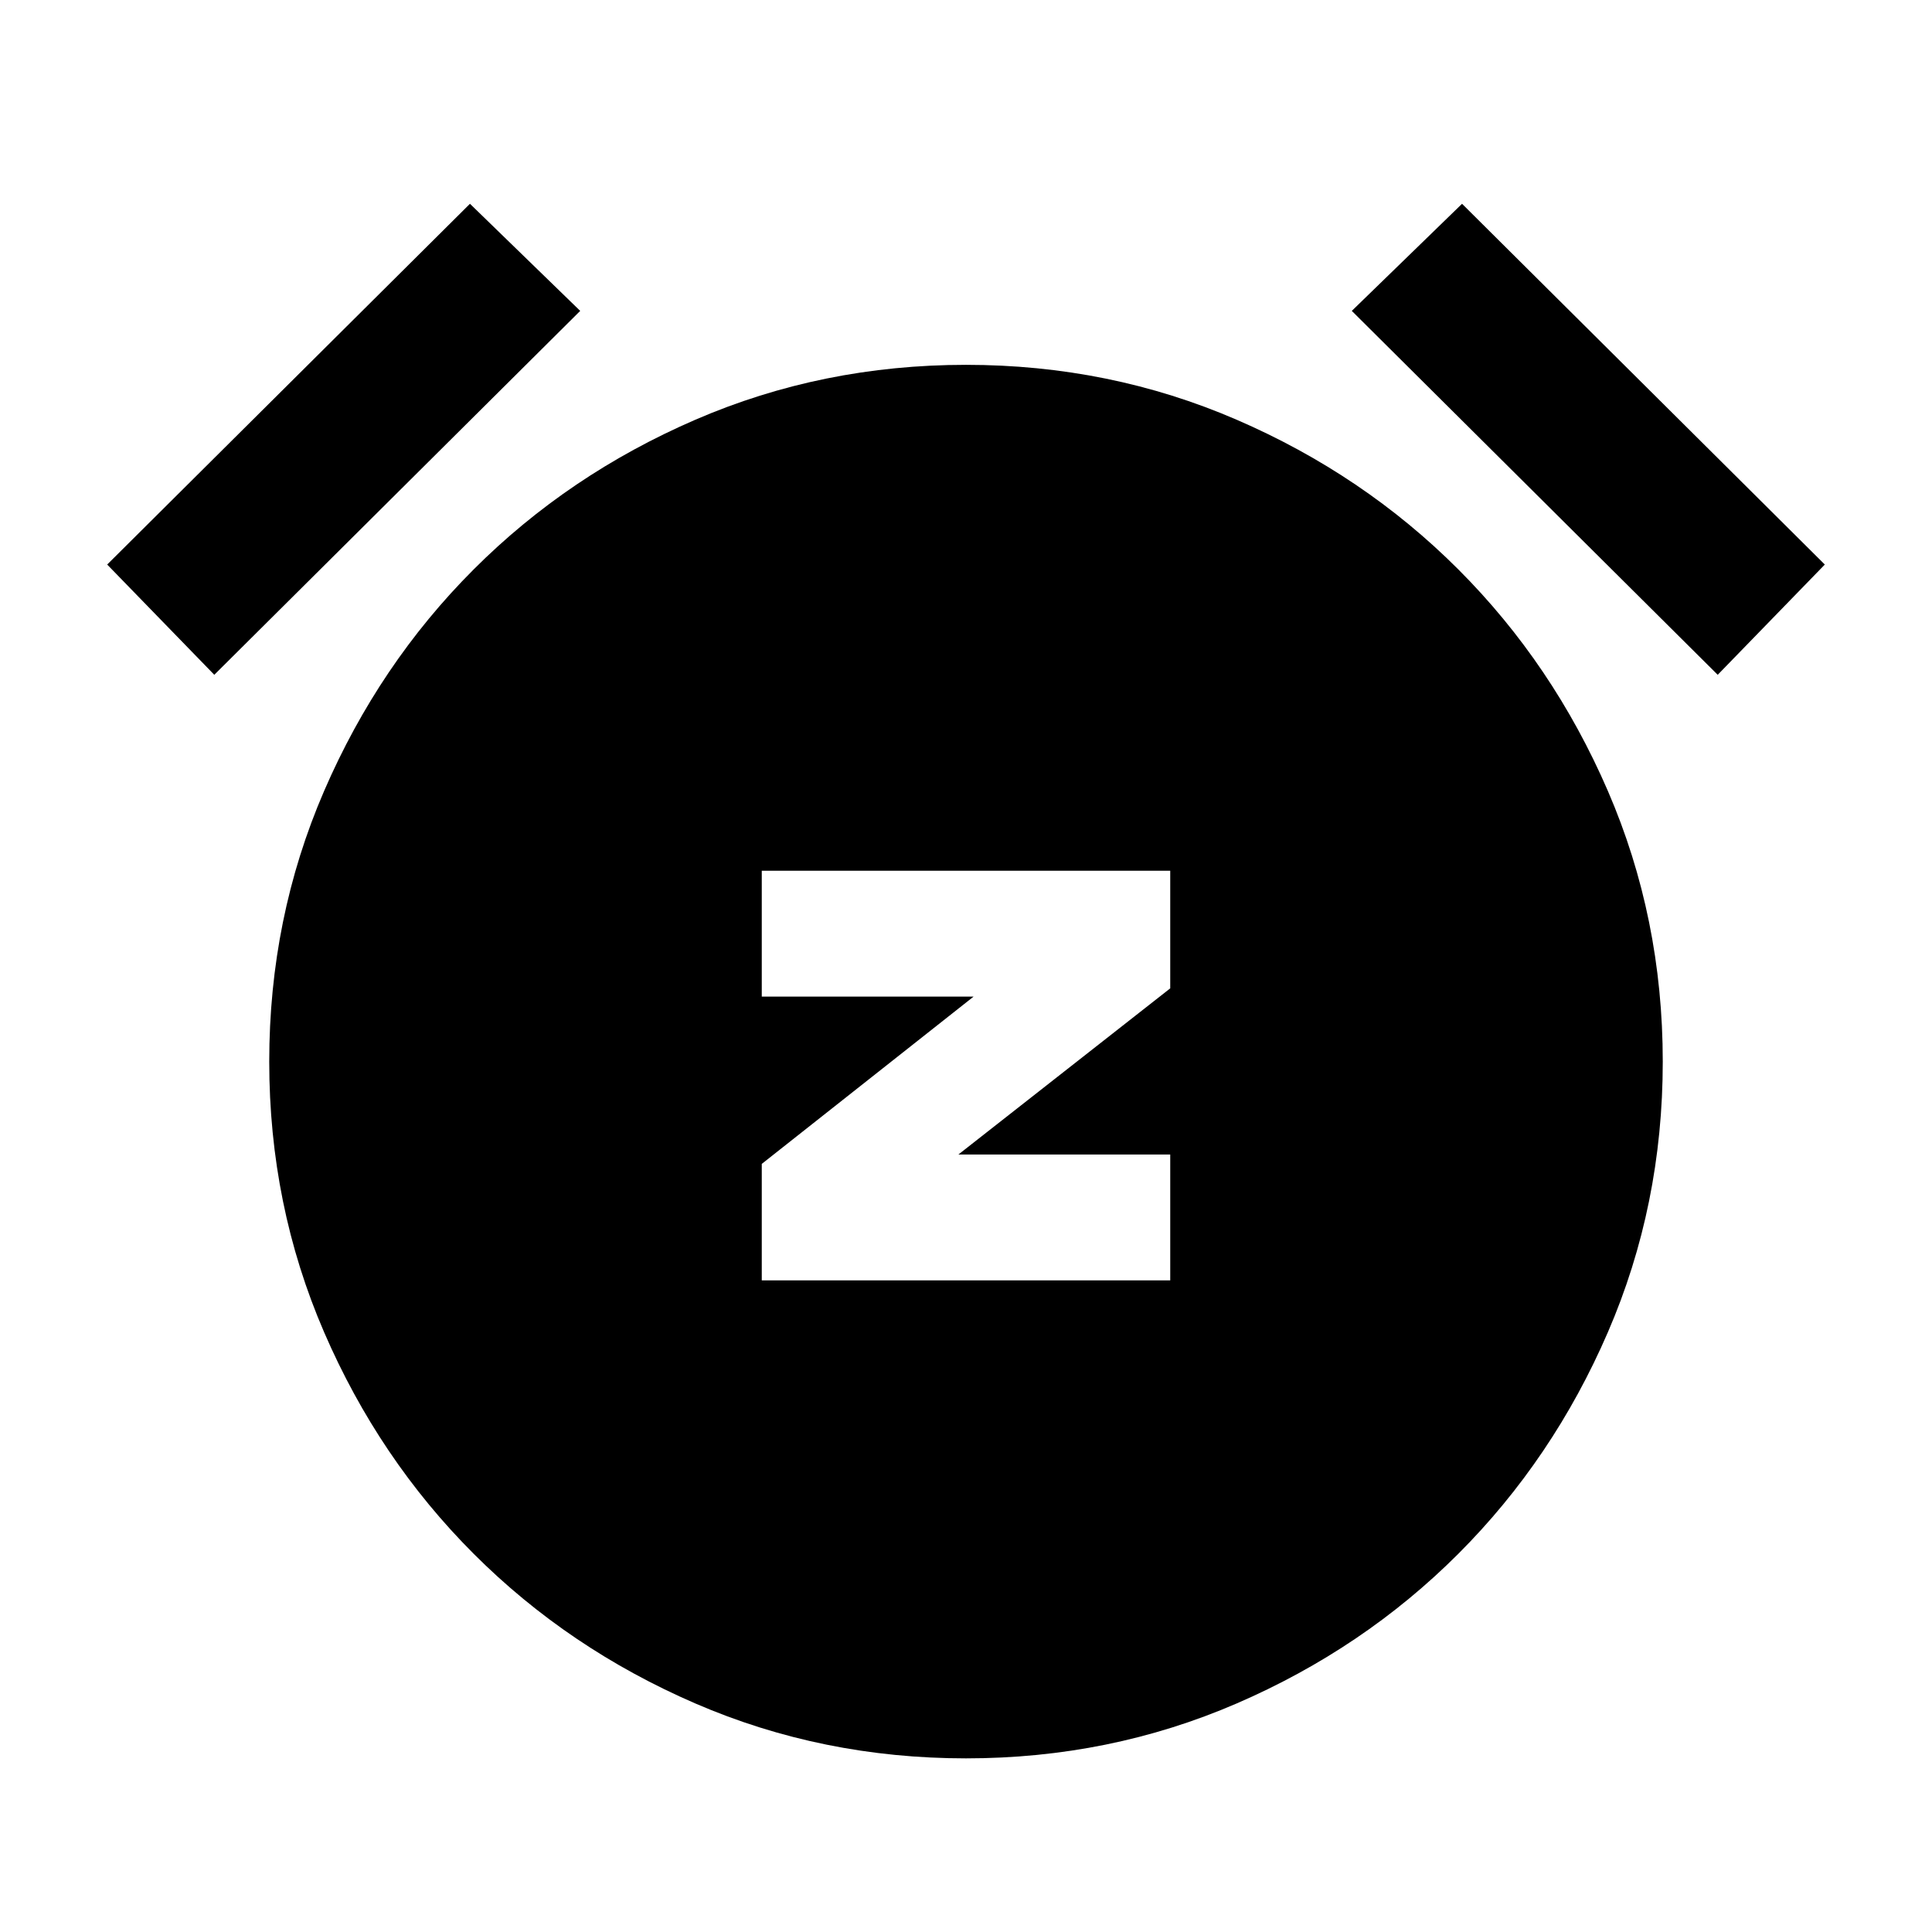 <svg xmlns="http://www.w3.org/2000/svg" height="20" viewBox="0 -960 960 960" width="20"><path d="M378.52-323.8h202.96v-62.53H476.22l105.26-82.56v-58.44H378.52v62.53h105.26l-105.26 83.13v57.87ZM480-86.28q-71.39 0-134.45-27.26-63.06-27.27-110.15-74.36t-74.36-110.15q-27.26-63.06-27.26-134.45 0-71.39 27.26-134.45 27.27-63.06 74.36-110.15t110.15-74.36q63.06-27.26 134.45-27.26 71.39 0 134.45 27.26 63.06 27.27 110.15 74.36t74.36 110.15q27.26 63.06 27.26 134.45 0 71.39-27.26 134.45-27.27 63.06-74.36 110.15t-110.15 74.36Q551.39-86.28 480-86.28ZM233.52-858.74l54.78 53.22L106.48-624.7l-53.22-54.78 180.26-179.26Zm492.96 0 180.26 179.26-53.22 54.78L671.7-805.52l54.78-53.22Z"/></svg>